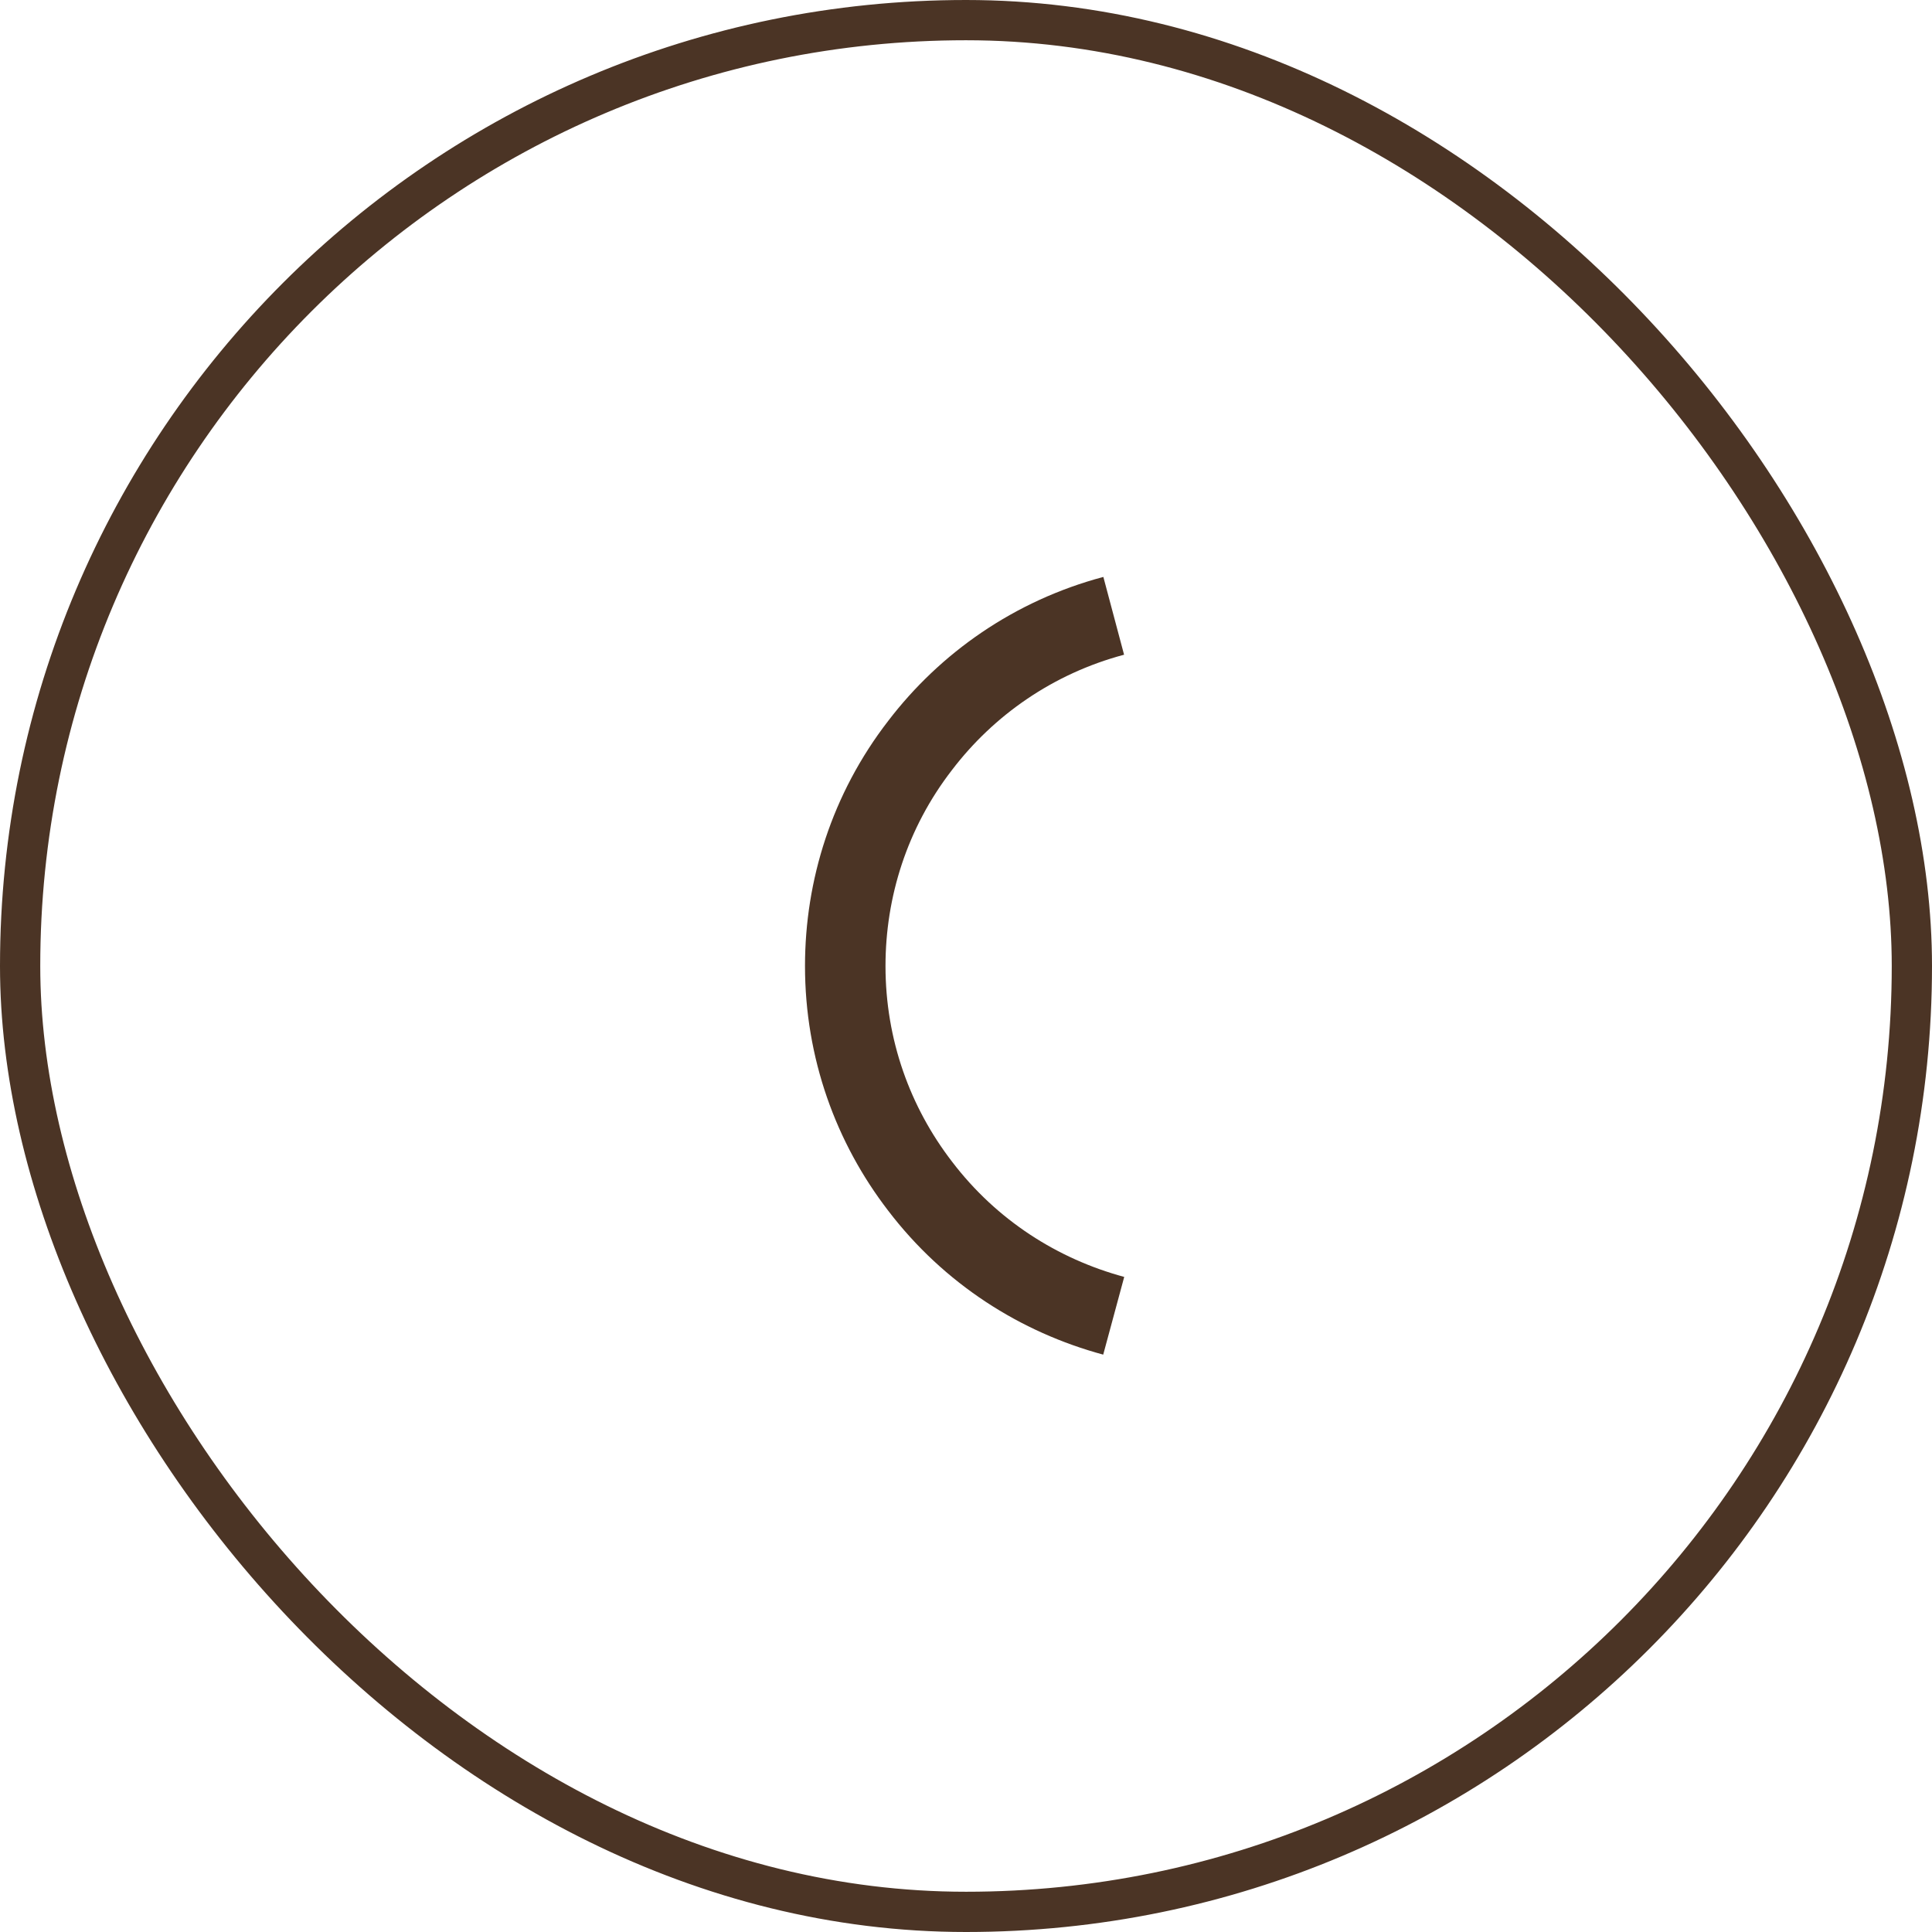 <svg width="48" height="48" viewBox="0 0 48 48" fill="none" xmlns="http://www.w3.org/2000/svg" xmlns:xlink="http://www.w3.org/1999/xlink">
	<desc>
			Created with Pixso.
	</desc>
	<defs/>
	<rect id="Monotone chevron left" width="24" height="24" transform="translate(12 12)" fill="#FFFFFF" fill-opacity="0"/>
	<path id="Vector" d="M27.67 15.3C25.68 15.83 24.02 17 22.86 18.52C21.6 20.15 21 22.08 21 24C21 26.06 21.69 27.95 22.86 29.47C24.11 31.11 25.82 32.19 27.67 32.69" stroke="#4B3425" stroke-opacity="1" stroke-width="2" stroke-linejoin="round"/>
	<rect id="Button Container" rx="23.5" width="47" height="47" transform="translate(0.5 0.5)" stroke="#4B3425" stroke-opacity="1" stroke-width="1"/>
</svg>
